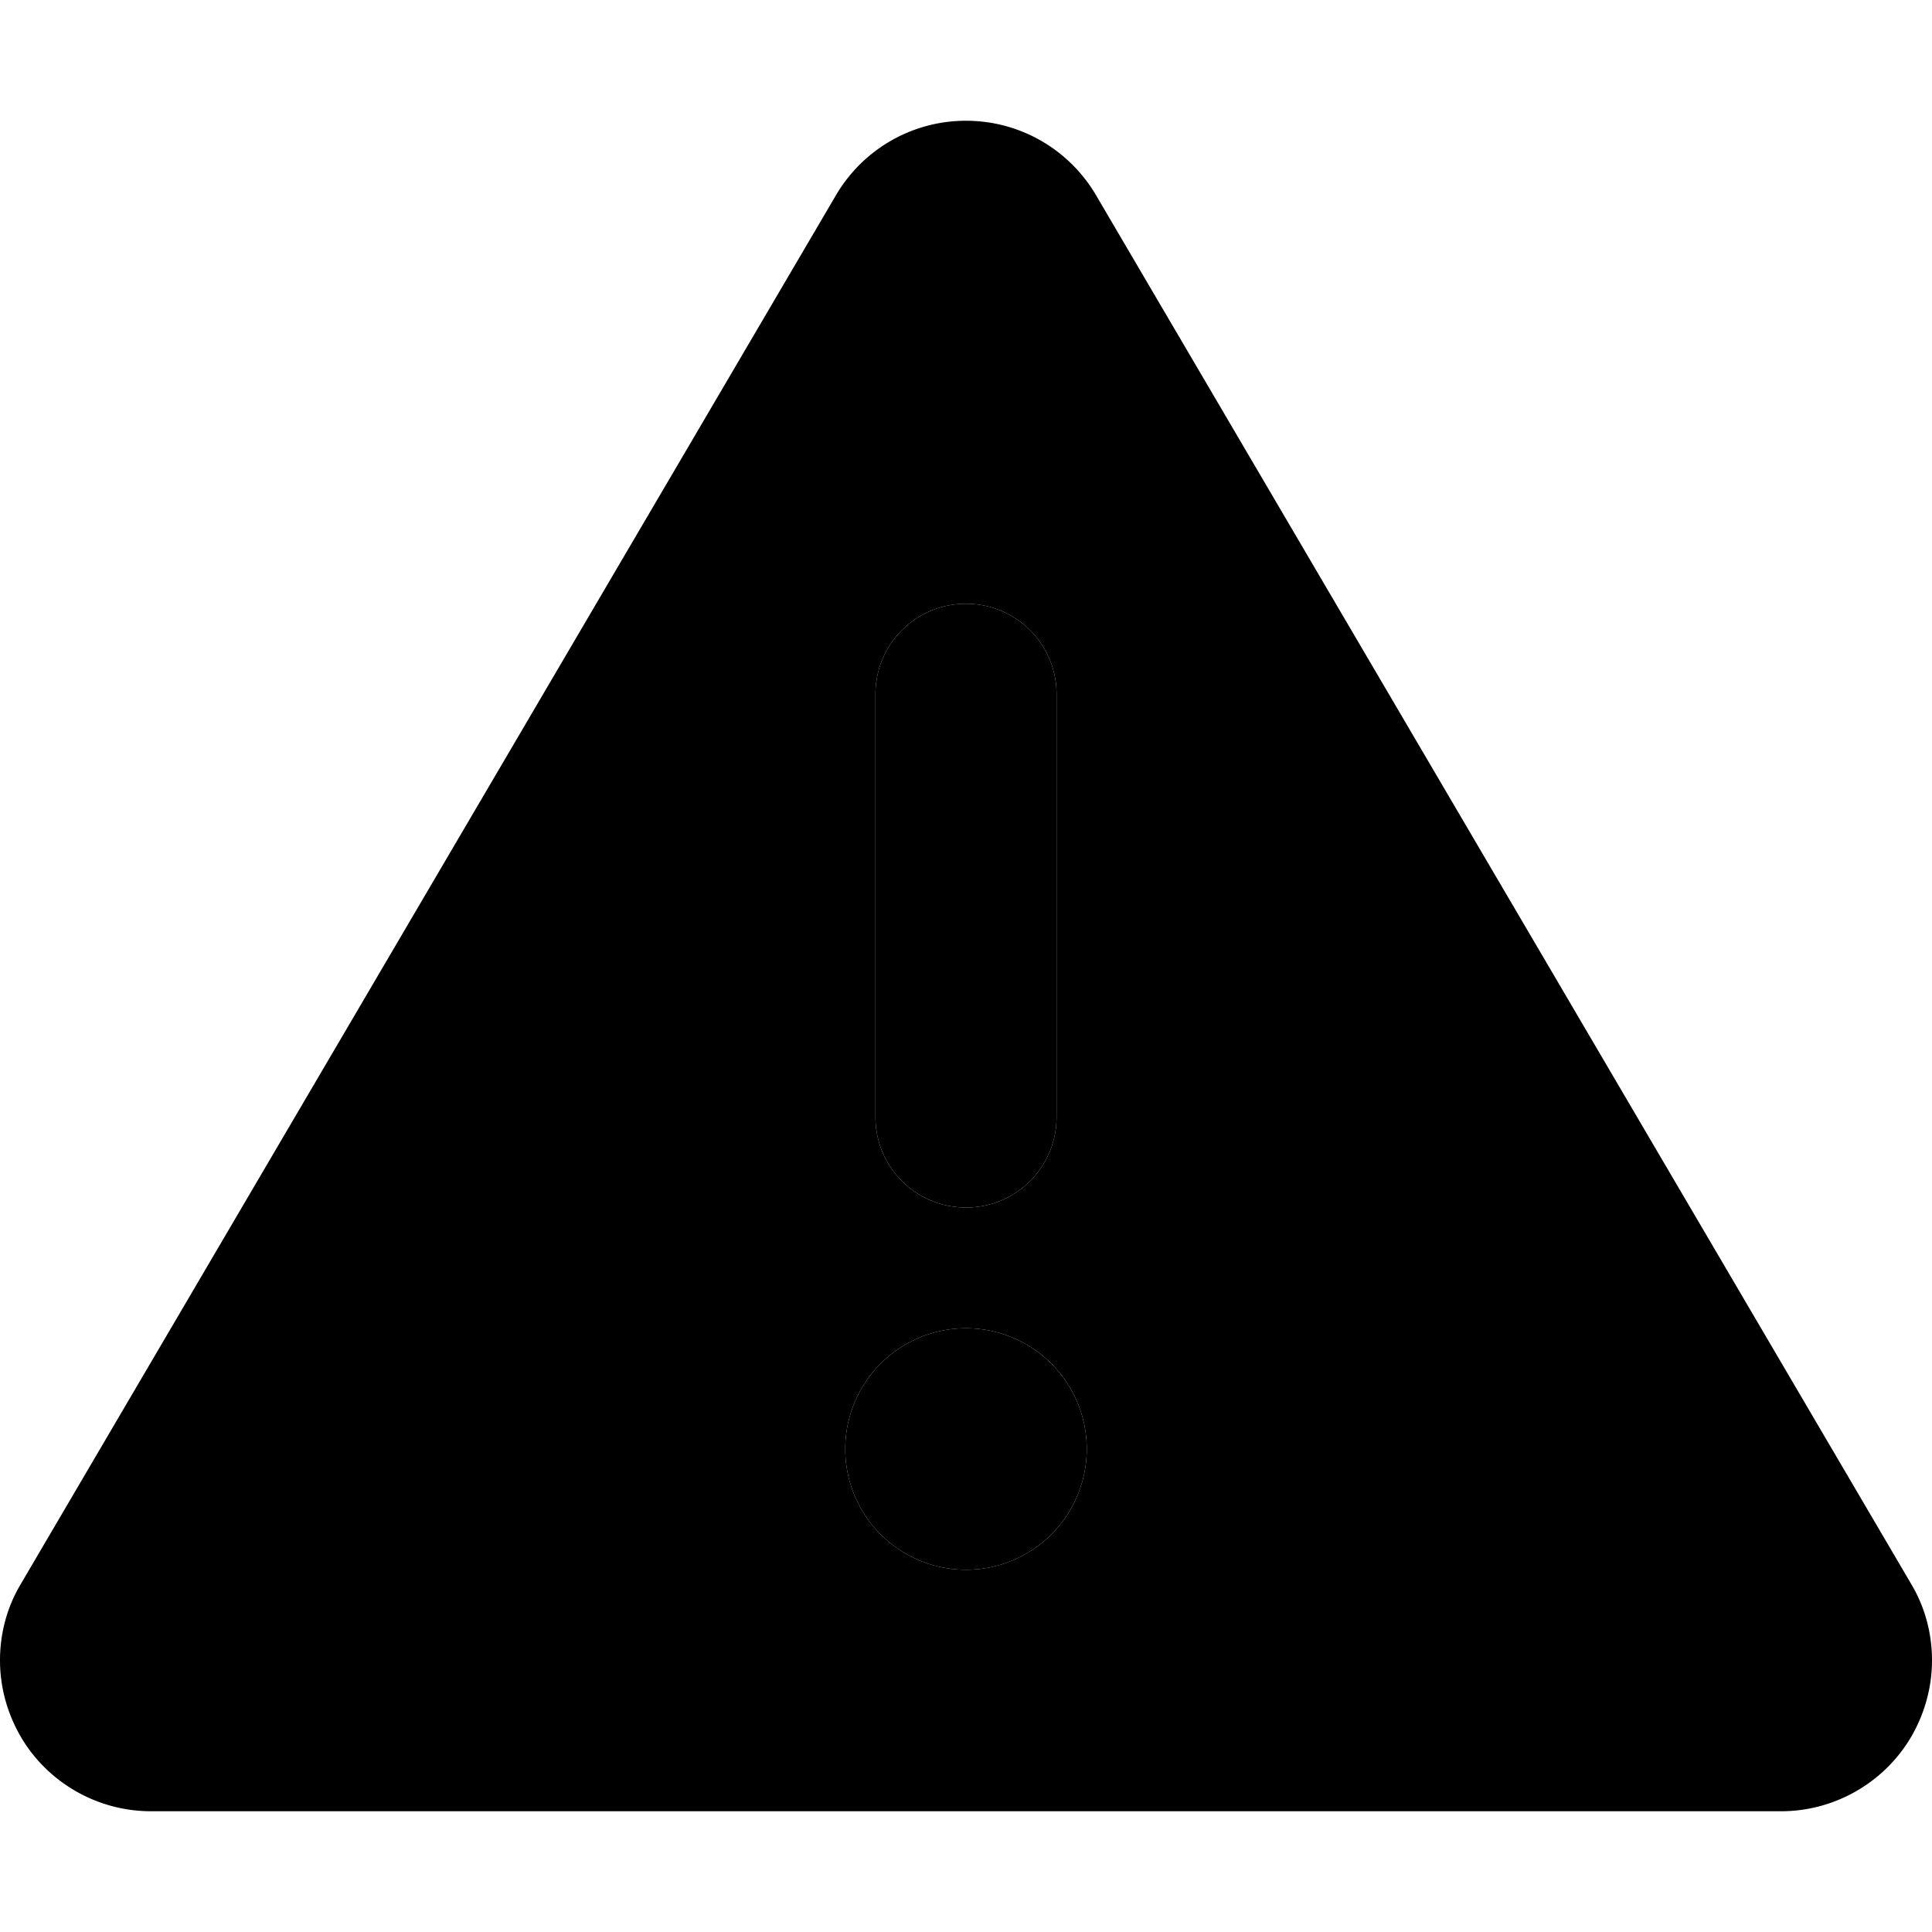 <svg xmlns="http://www.w3.org/2000/svg" viewBox="0 0 512 512"><path class="pr-icon-duotone-secondary" d="M0 440c0 6.9 1.8 13.7 5.3 19.9C12.4 472.3 25.7 480 40 480l432 0c14.3 0 27.6-7.7 34.7-20.1c3.5-6.2 5.3-13 5.3-19.9c0-7-1.8-14-5.5-20.2l-216-368C283.3 39.5 270.2 32 256 32s-27.3 7.5-34.5 19.8l-216 368C1.8 426 0 433 0 440zm288-56a32 32 0 1 1 -64 0 32 32 0 1 1 64 0zM232 184c0-13.3 10.7-24 24-24s24 10.7 24 24l0 112c0 13.3-10.7 24-24 24s-24-10.7-24-24l0-112z"/><path class="pr-icon-duotone-primary" d="M280 184c0-13.3-10.7-24-24-24s-24 10.7-24 24l0 112c0 13.3 10.7 24 24 24s24-10.7 24-24l0-112zM256 416a32 32 0 1 0 0-64 32 32 0 1 0 0 64z"/></svg>